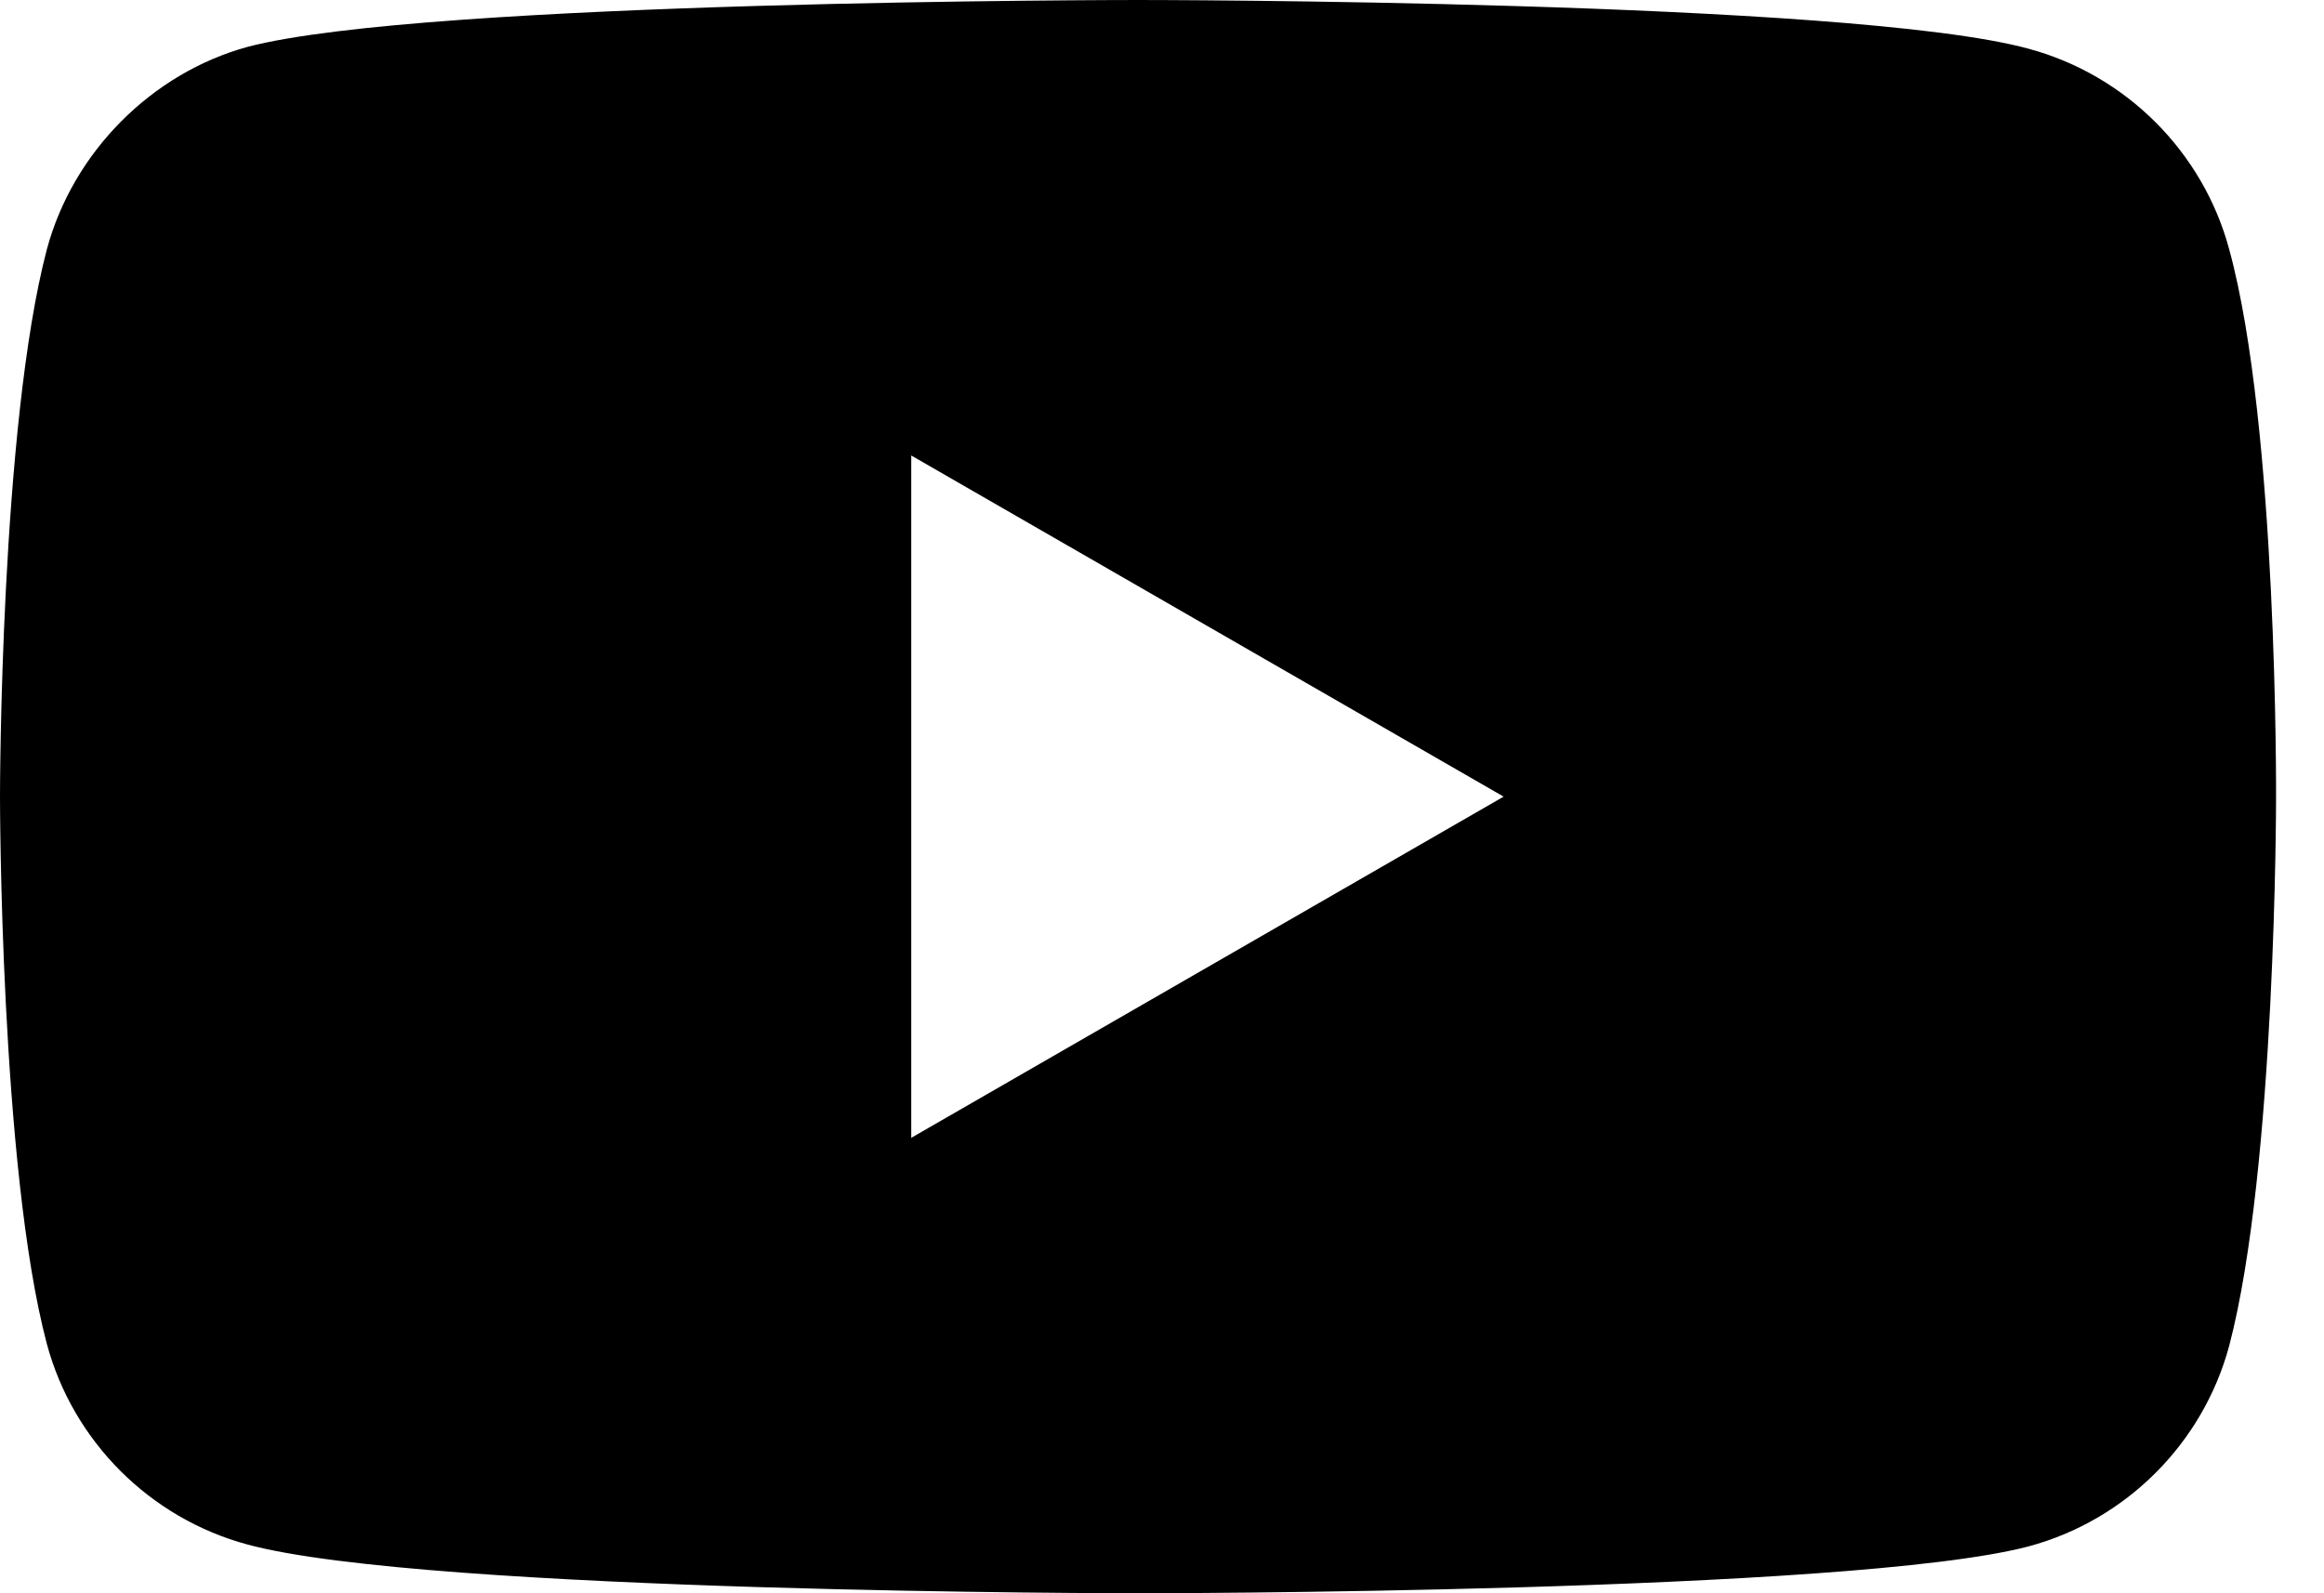 <svg width="35" height="24" viewBox="0 0 35 24" xmlns="http://www.w3.org/2000/svg">
  <path
    d="M17.139 0C17.139 0 27.868 0 30.551 0.734C32.019 1.13 33.177 2.287 33.572 3.755C34.306 6.435 34.278 12.018 34.278 12.028C34.278 12.028 34.278 17.591 33.572 20.273C33.177 21.742 32.019 22.899 30.551 23.294C27.868 24 17.139 24 17.139 24C17.075 24 6.431 23.997 3.728 23.266C2.259 22.87 1.101 21.713 0.706 20.245C0 17.591 0 12 0 12C4.09041e-06 11.973 0.002 6.431 0.706 3.755C1.101 2.287 2.288 1.101 3.728 0.706C6.403 0.002 17.075 6.31487e-06 17.139 0ZM13.723 17.14L22.645 12L13.723 6.861V17.14Z"
    fill="currentColor"
  />
</svg>
